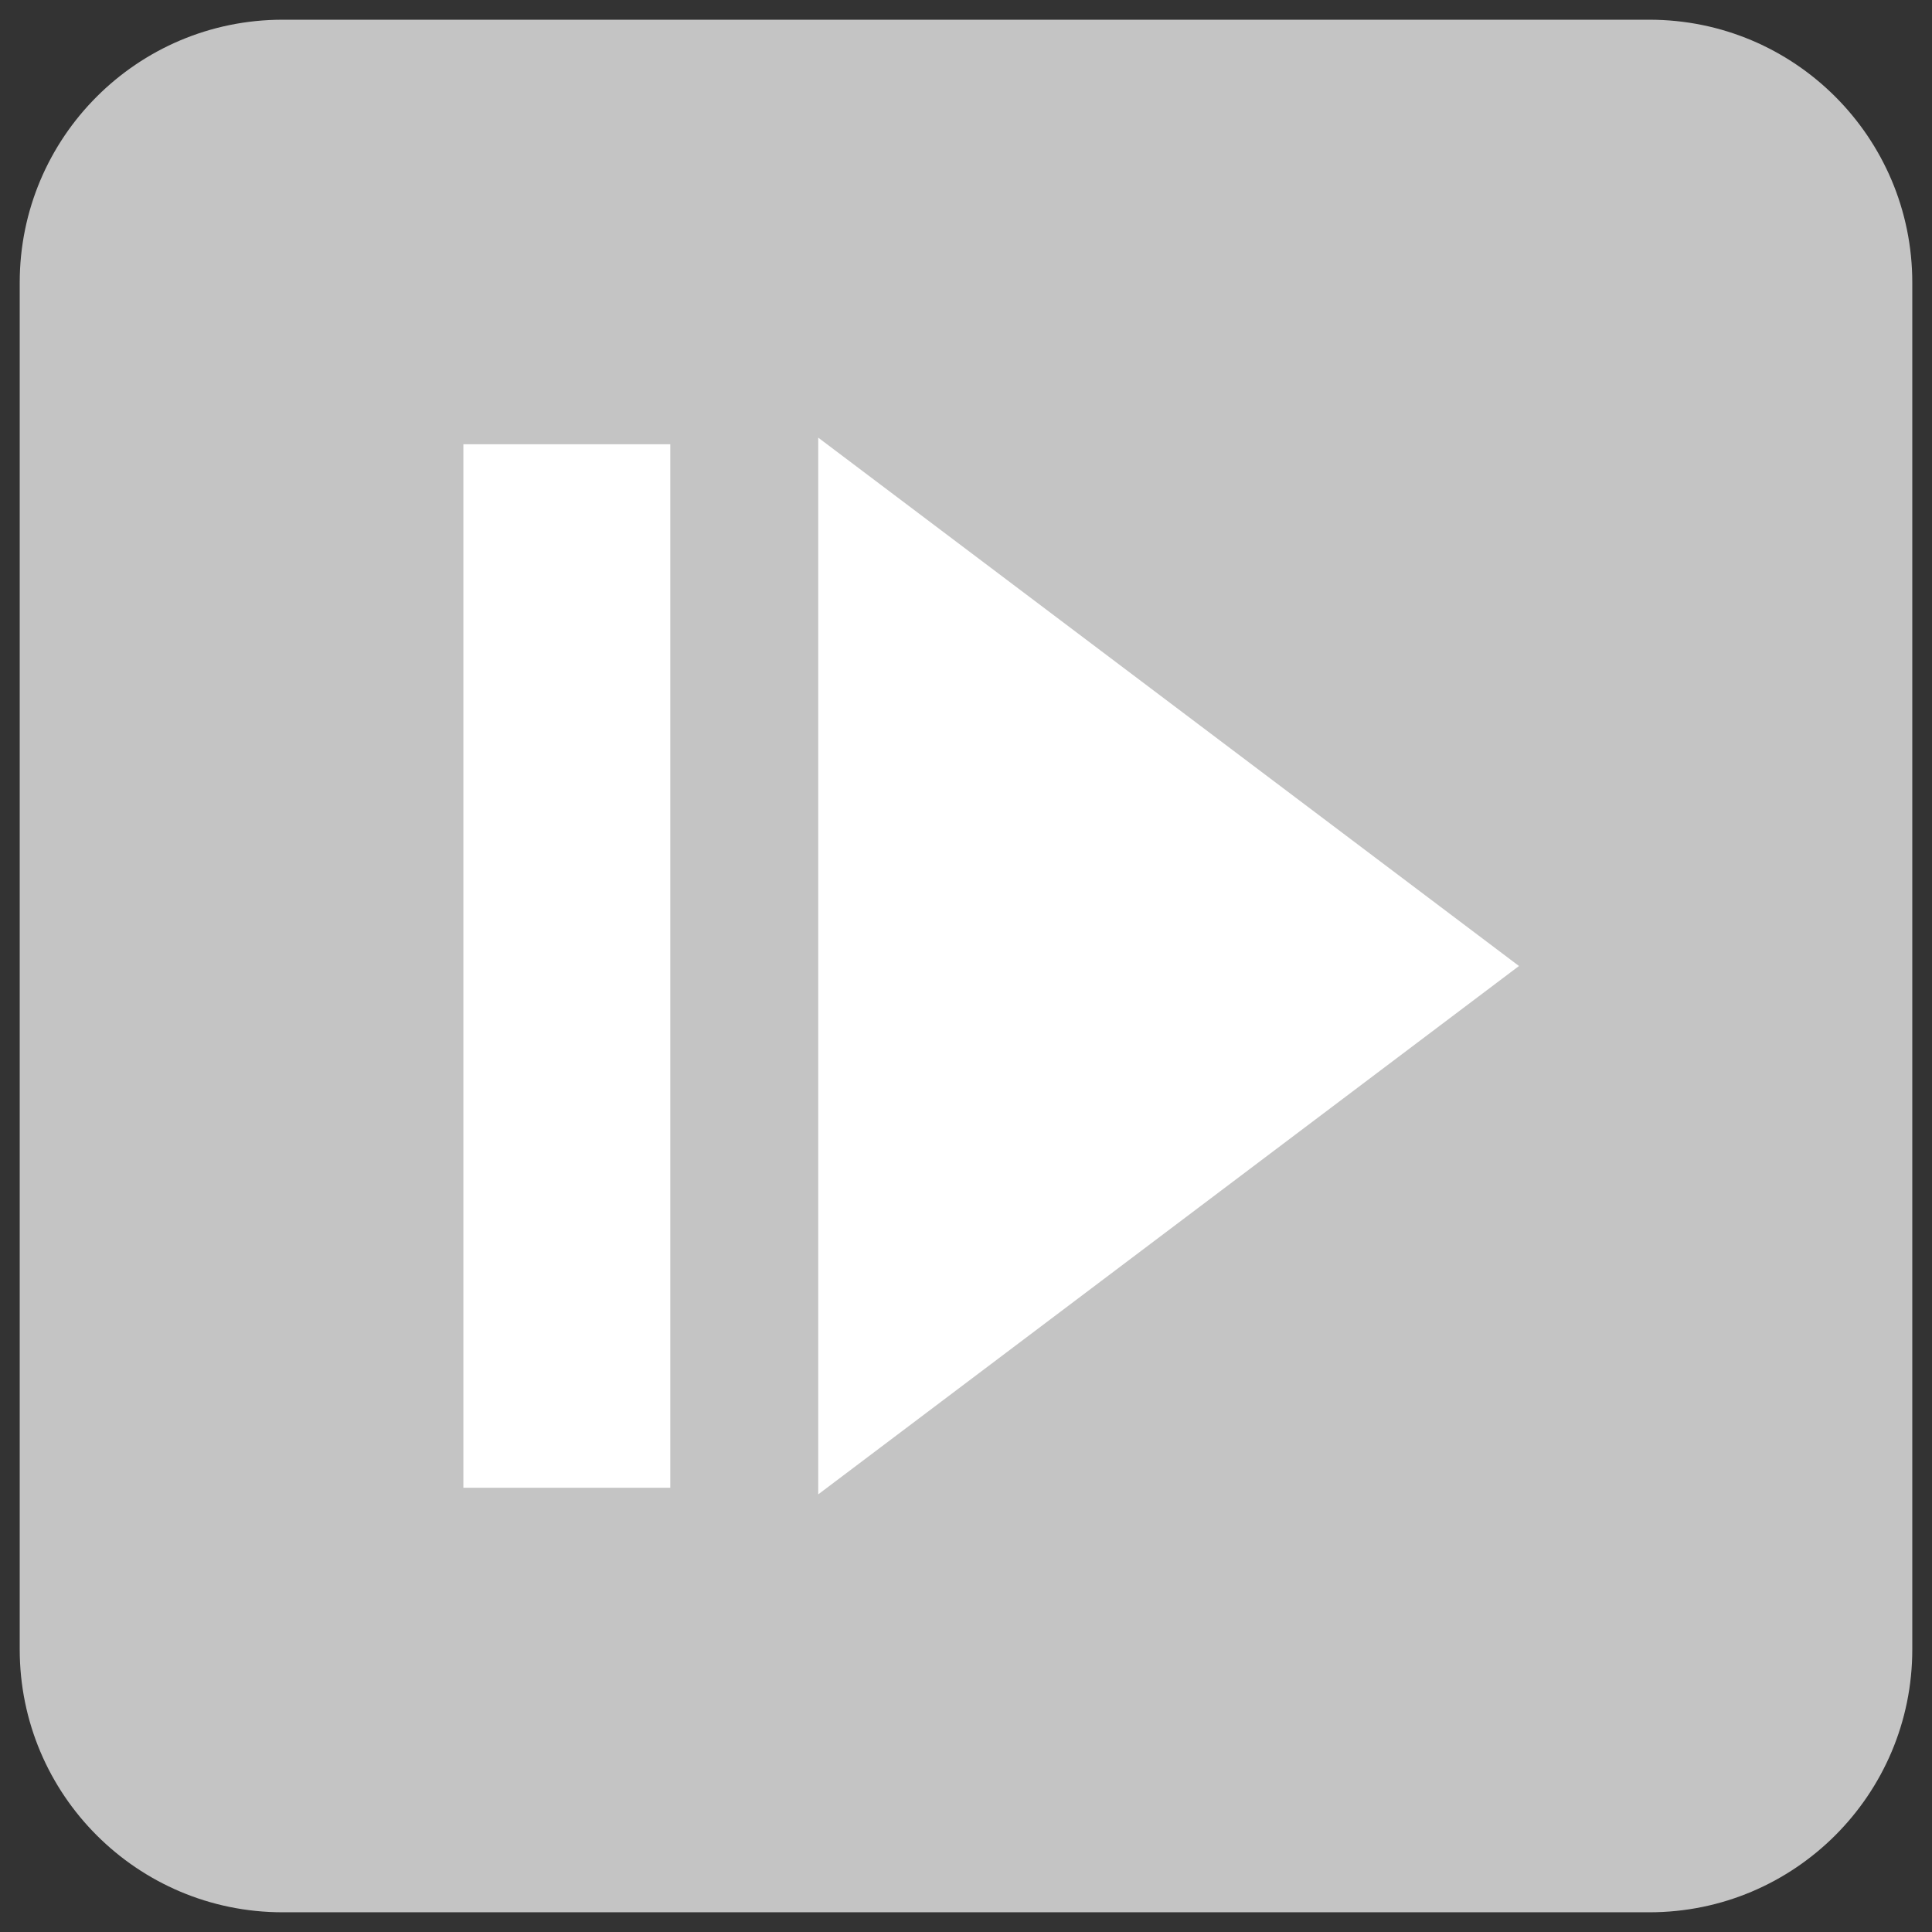 <?xml version="1.0"?>
<!DOCTYPE svg PUBLIC "-//W3C//DTD SVG 1.1//EN" "http://www.w3.org/Graphics/SVG/1.1/DTD/svg11.dtd">
<svg xmlns="http://www.w3.org/2000/svg" xmlns:xl="http://www.w3.org/1999/xlink" version="1.1" viewBox="82 994 147 147" width="147pt" height="147pt"><rect x="82" y="994" width="147" height="147" fill="#333333" stroke="none"/><defs></defs><g stroke="none" stroke-opacity="1" stroke-dasharray="none" fill="none" fill-opacity="1">
<title>Canvas 1</title><g><title>Layer 1</title><path d="M 103.5 995.5 L 207.5 995.5 C 218.546 995.5 227.5 1004.454 227.5 1015.5 L 227.5 1119.5 C 227.5 1130.546 218.546 1139.5 207.5 1139.5 L 103.5 1139.5 C 92.454 1139.5 83.5 1130.546 83.5 1119.5 L 83.5 1015.5 C 83.5 1004.454 92.454 995.5 103.5 995.5 Z" fill="#c4c4c4"/><path stroke="white" d="M 144.756 1028.301 L 196.744 1067.5 L 144.756 1106.699 Z" fill="white"/><rect stroke="white" x="117.756" y="1028.301" width="14.744" height="78.397" fill="white"/></g></g></svg>
